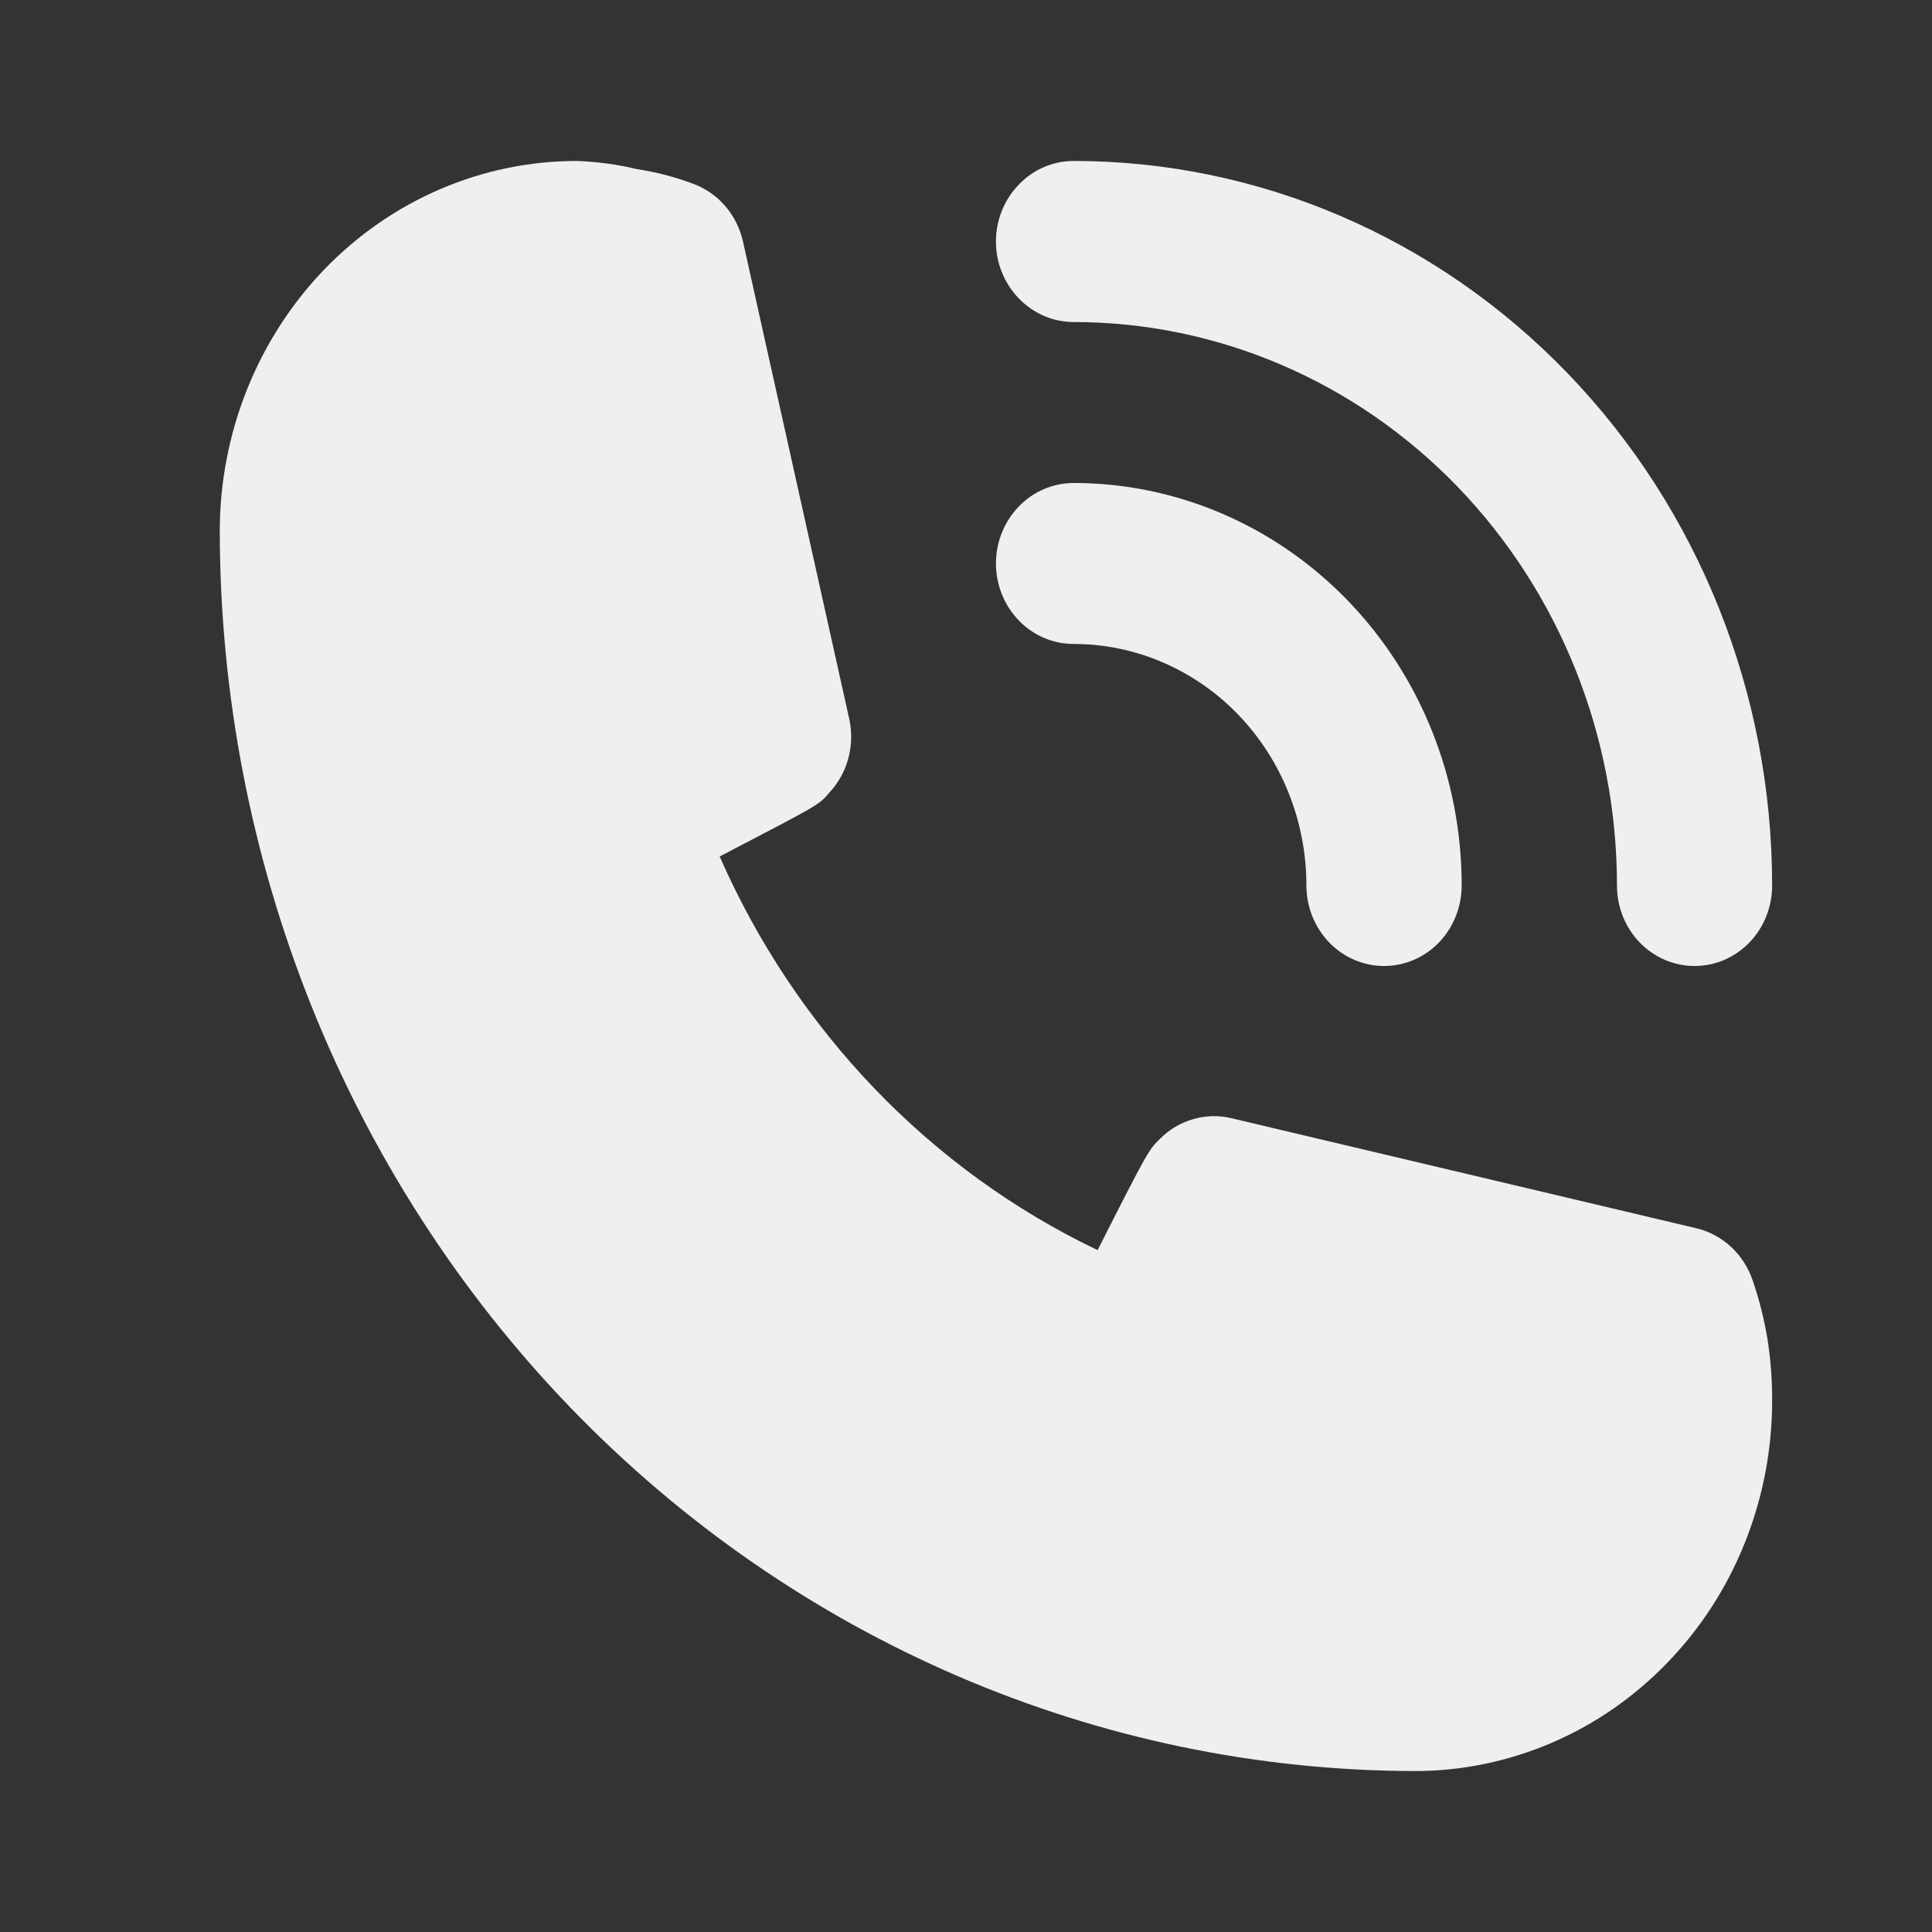 <svg width="16" height="16" viewBox="0 0 16 16" fill="none" xmlns="http://www.w3.org/2000/svg">
<rect x="0" y="0" width="16" height="16" fill="#333333" stroke="none"/>
<path d="M8.891 5.333C9.403 5.333 9.893 5.544 10.255 5.919C10.616 6.294 10.819 6.803 10.819 7.333C10.819 7.51 10.887 7.68 11.008 7.805C11.128 7.93 11.292 8 11.462 8C11.633 8 11.796 7.93 11.917 7.805C12.037 7.68 12.105 7.51 12.105 7.333C12.105 6.449 11.767 5.601 11.164 4.976C10.561 4.351 9.744 4 8.891 4C8.721 4 8.557 4.07 8.437 4.195C8.316 4.32 8.248 4.49 8.248 4.667C8.248 4.843 8.316 5.013 8.437 5.138C8.557 5.263 8.721 5.333 8.891 5.333Z" fill="#EFEFF0"/>
<path d="M8.891 2.667C10.085 2.667 11.229 3.158 12.073 4.033C12.917 4.909 13.391 6.096 13.391 7.333C13.391 7.51 13.458 7.68 13.579 7.805C13.7 7.93 13.863 8 14.034 8C14.204 8 14.367 7.93 14.488 7.805C14.609 7.68 14.676 7.51 14.676 7.333C14.676 5.742 14.067 4.216 12.982 3.091C11.897 1.965 10.425 1.333 8.891 1.333C8.721 1.333 8.557 1.403 8.437 1.529C8.316 1.654 8.248 1.823 8.248 2C8.248 2.177 8.316 2.346 8.437 2.471C8.557 2.596 8.721 2.667 8.891 2.667Z" fill="#EFEFF0"/>
<path d="M14.516 10.607C14.48 10.5 14.419 10.404 14.338 10.328C14.257 10.252 14.159 10.199 14.053 10.173L10.196 9.26C10.091 9.235 9.982 9.238 9.879 9.269C9.776 9.299 9.681 9.355 9.605 9.433C9.515 9.52 9.508 9.527 9.09 10.353C7.704 9.691 6.593 8.534 5.96 7.093C6.776 6.667 6.783 6.667 6.866 6.567C6.941 6.487 6.996 6.389 7.025 6.282C7.054 6.175 7.057 6.062 7.033 5.953L6.153 2C6.128 1.89 6.077 1.788 6.004 1.704C5.931 1.62 5.838 1.557 5.735 1.52C5.585 1.464 5.43 1.424 5.272 1.4C5.11 1.361 4.944 1.339 4.777 1.333C3.993 1.333 3.241 1.656 2.686 2.231C2.132 2.807 1.82 3.587 1.82 4.4C1.824 7.122 2.868 9.731 4.723 11.656C6.579 13.58 9.095 14.663 11.72 14.667C12.108 14.667 12.492 14.587 12.851 14.433C13.21 14.279 13.536 14.053 13.81 13.768C14.085 13.484 14.303 13.146 14.451 12.774C14.6 12.401 14.676 12.003 14.676 11.6C14.677 11.43 14.664 11.261 14.638 11.093C14.611 10.928 14.57 10.765 14.516 10.607Z" fill="#EFEFF0"/>
</svg>
